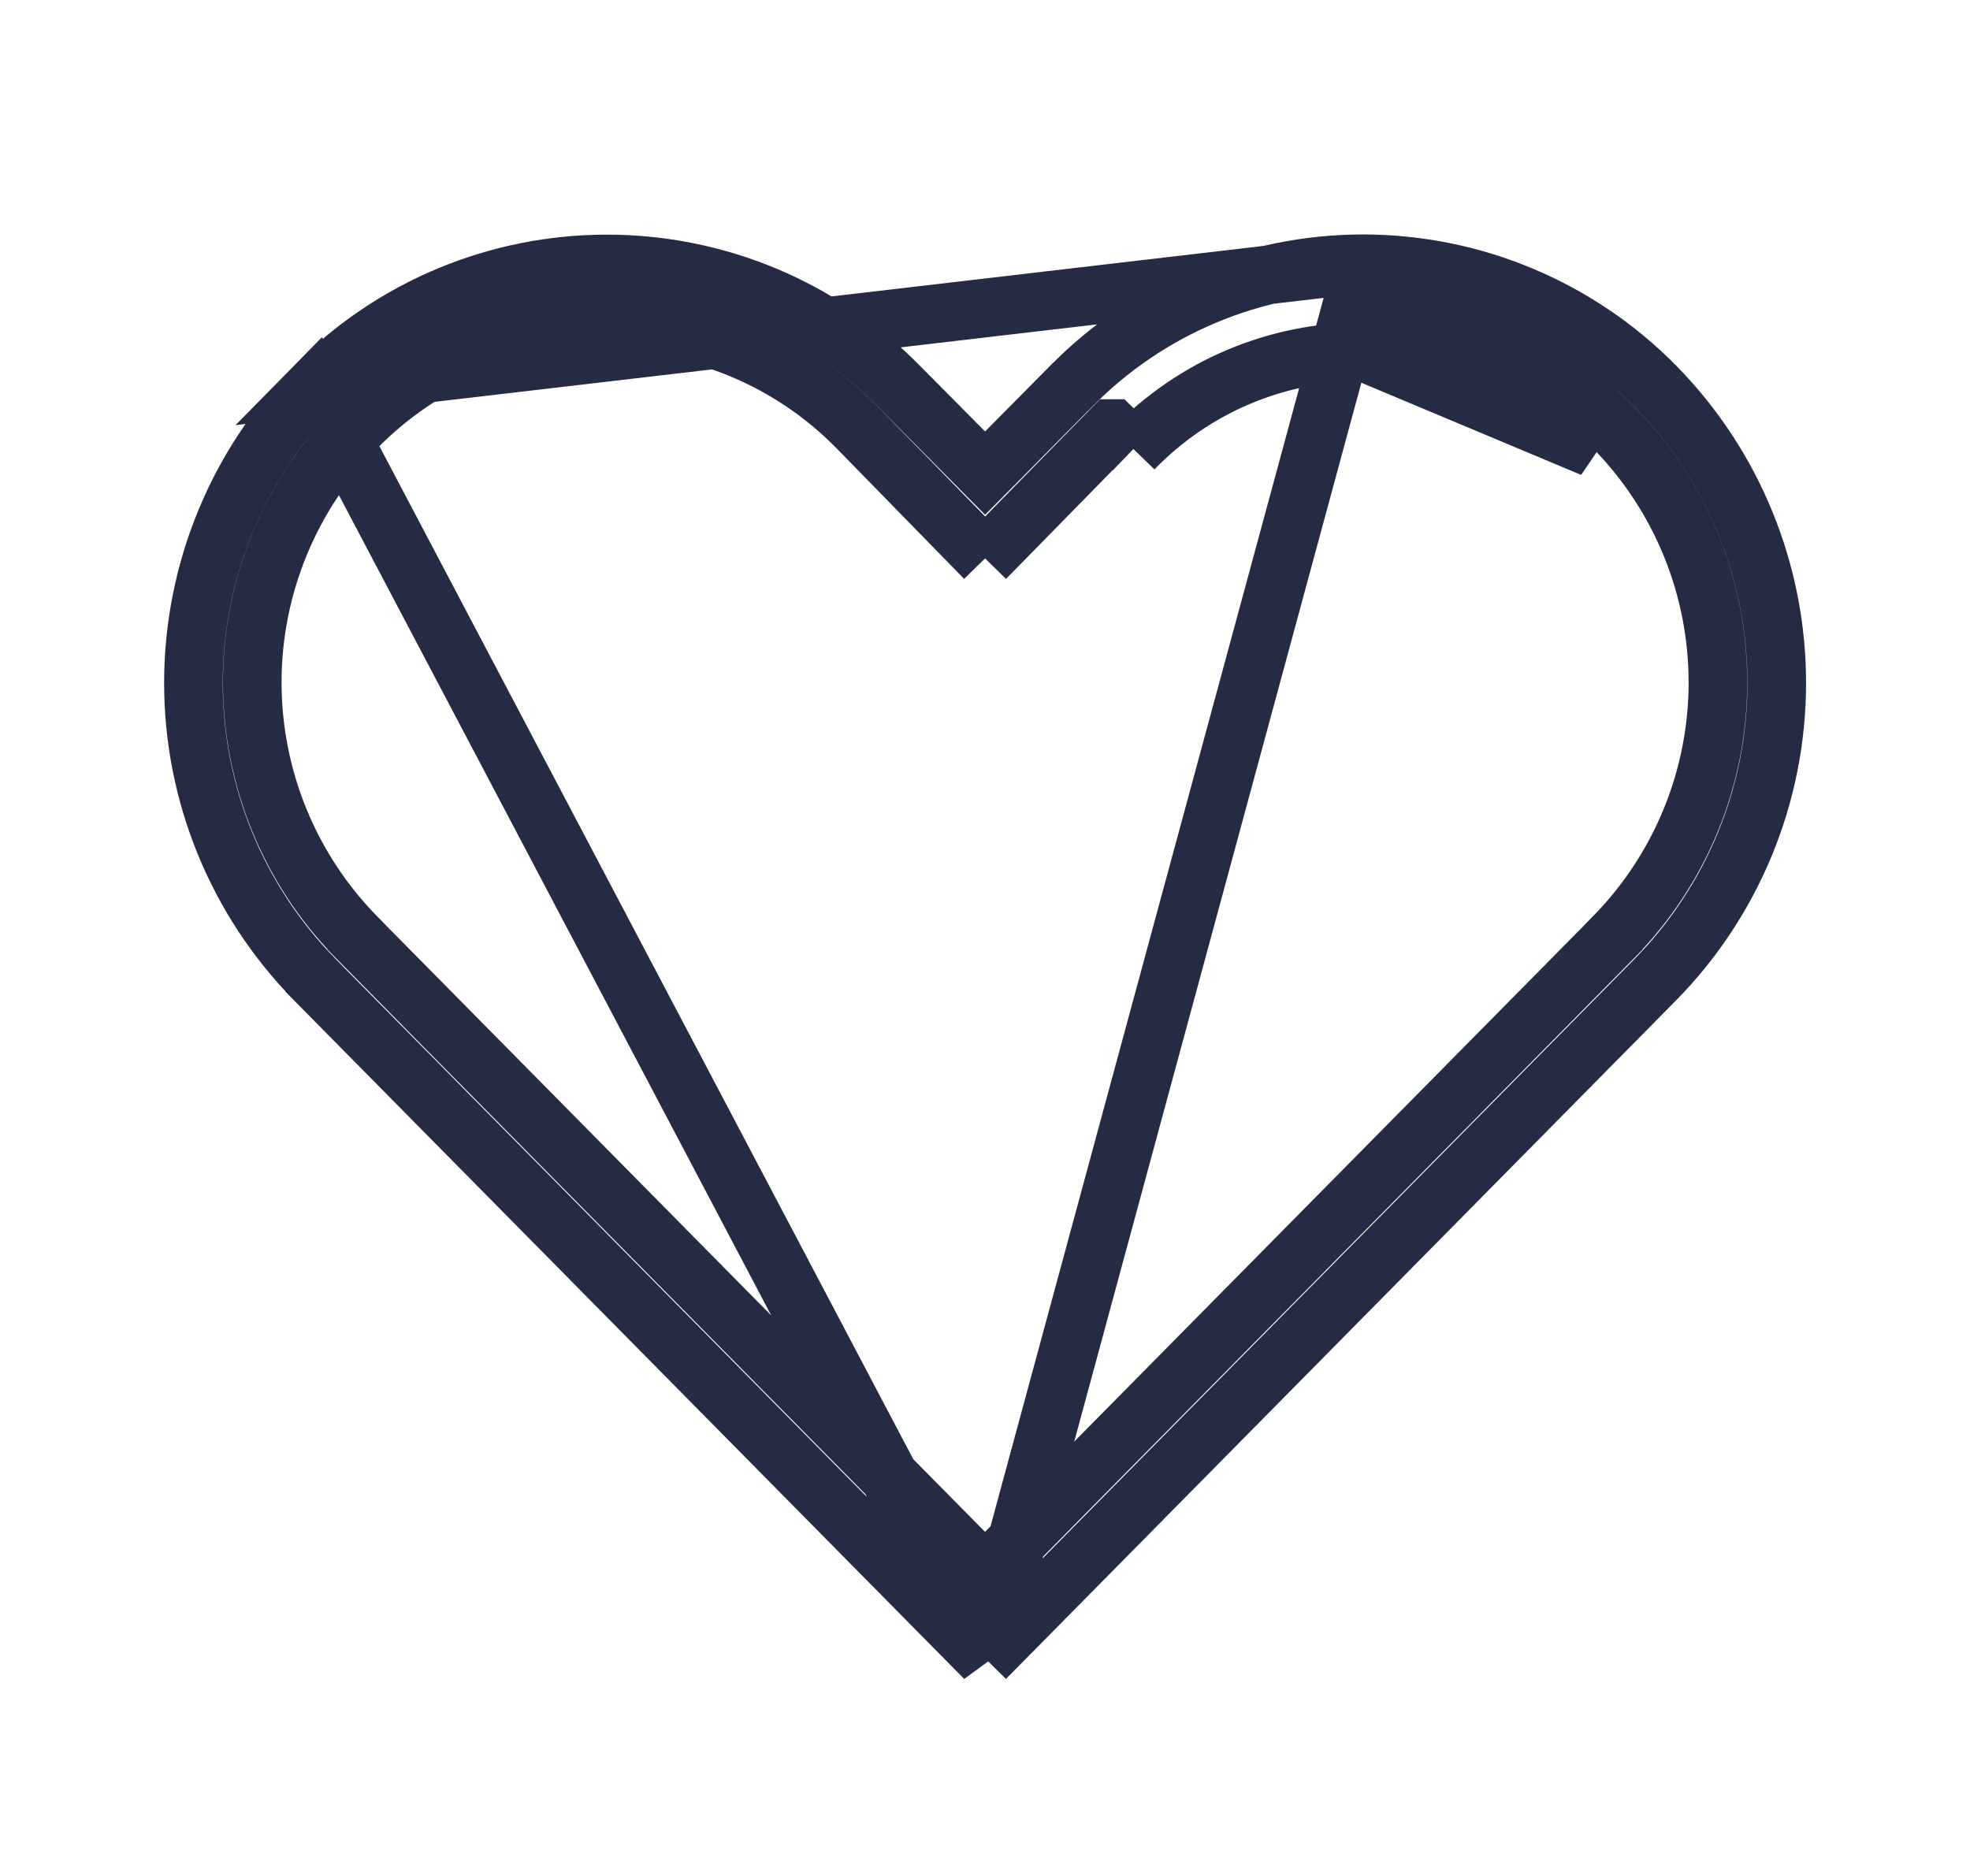<svg xmlns="http://www.w3.org/2000/svg" width="21" height="20" viewBox="0 0 21 20" fill="none">
<path d="M10.501 5.953L9.137 4.557L9.136 4.556C8.788 4.202 8.373 3.92 7.915 3.728C7.458 3.536 6.966 3.437 6.469 3.437C5.973 3.437 5.481 3.536 5.024 3.728C4.566 3.92 4.151 4.202 3.803 4.556C3.089 5.281 2.689 6.258 2.689 7.275C2.689 8.293 3.089 9.269 3.803 9.994L3.803 9.995L10.278 16.551L10.501 16.776L10.723 16.551L17.198 9.995L17.198 9.994C17.912 9.269 18.313 8.293 18.313 7.275C18.313 6.258 17.913 5.281 17.199 4.556C16.851 4.201 16.436 3.92 15.978 3.728C15.52 3.536 15.029 3.437 14.532 3.438C14.532 3.438 14.532 3.438 14.532 3.438L14.532 3.75M10.501 5.953L11.858 4.569L11.859 4.569L12.082 4.787M10.501 5.953L11.857 4.57M10.501 5.953L11.857 4.57M14.532 3.75C14.075 3.749 13.622 3.841 13.201 4.019C12.78 4.197 12.4 4.459 12.082 4.787M14.532 3.75C14.987 3.75 15.438 3.84 15.857 4.016C16.277 4.192 16.657 4.45 16.976 4.775L14.532 3.75ZM12.082 4.787L11.857 4.57M12.082 4.787L11.857 4.57M14.532 2.812L14.532 2.812C13.952 2.812 13.378 2.927 12.843 3.152C12.308 3.376 11.824 3.705 11.418 4.119L11.416 4.12L10.723 4.82L10.501 5.044L10.279 4.82L9.585 4.12L9.584 4.119C9.178 3.706 8.693 3.377 8.158 3.153C7.623 2.929 7.049 2.814 6.469 2.814C5.89 2.814 5.316 2.929 4.781 3.153C4.246 3.377 3.761 3.706 3.355 4.119L14.532 2.812ZM14.532 2.812C15.112 2.813 15.686 2.928 16.221 3.153C16.755 3.377 17.24 3.705 17.647 4.119C18.476 4.963 18.94 6.098 18.94 7.281C18.94 8.464 18.476 9.599 17.647 10.443C17.647 10.443 17.647 10.443 17.646 10.444L10.501 17.68M14.532 2.812L10.501 17.68M10.501 17.68L3.355 10.444C3.355 10.443 3.355 10.443 3.355 10.443C2.526 9.599 2.062 8.464 2.062 7.281C2.062 6.098 2.526 4.963 3.355 4.119L10.501 17.68Z" fill="" stroke="#252B42" stroke-width="0.625"/>
</svg>